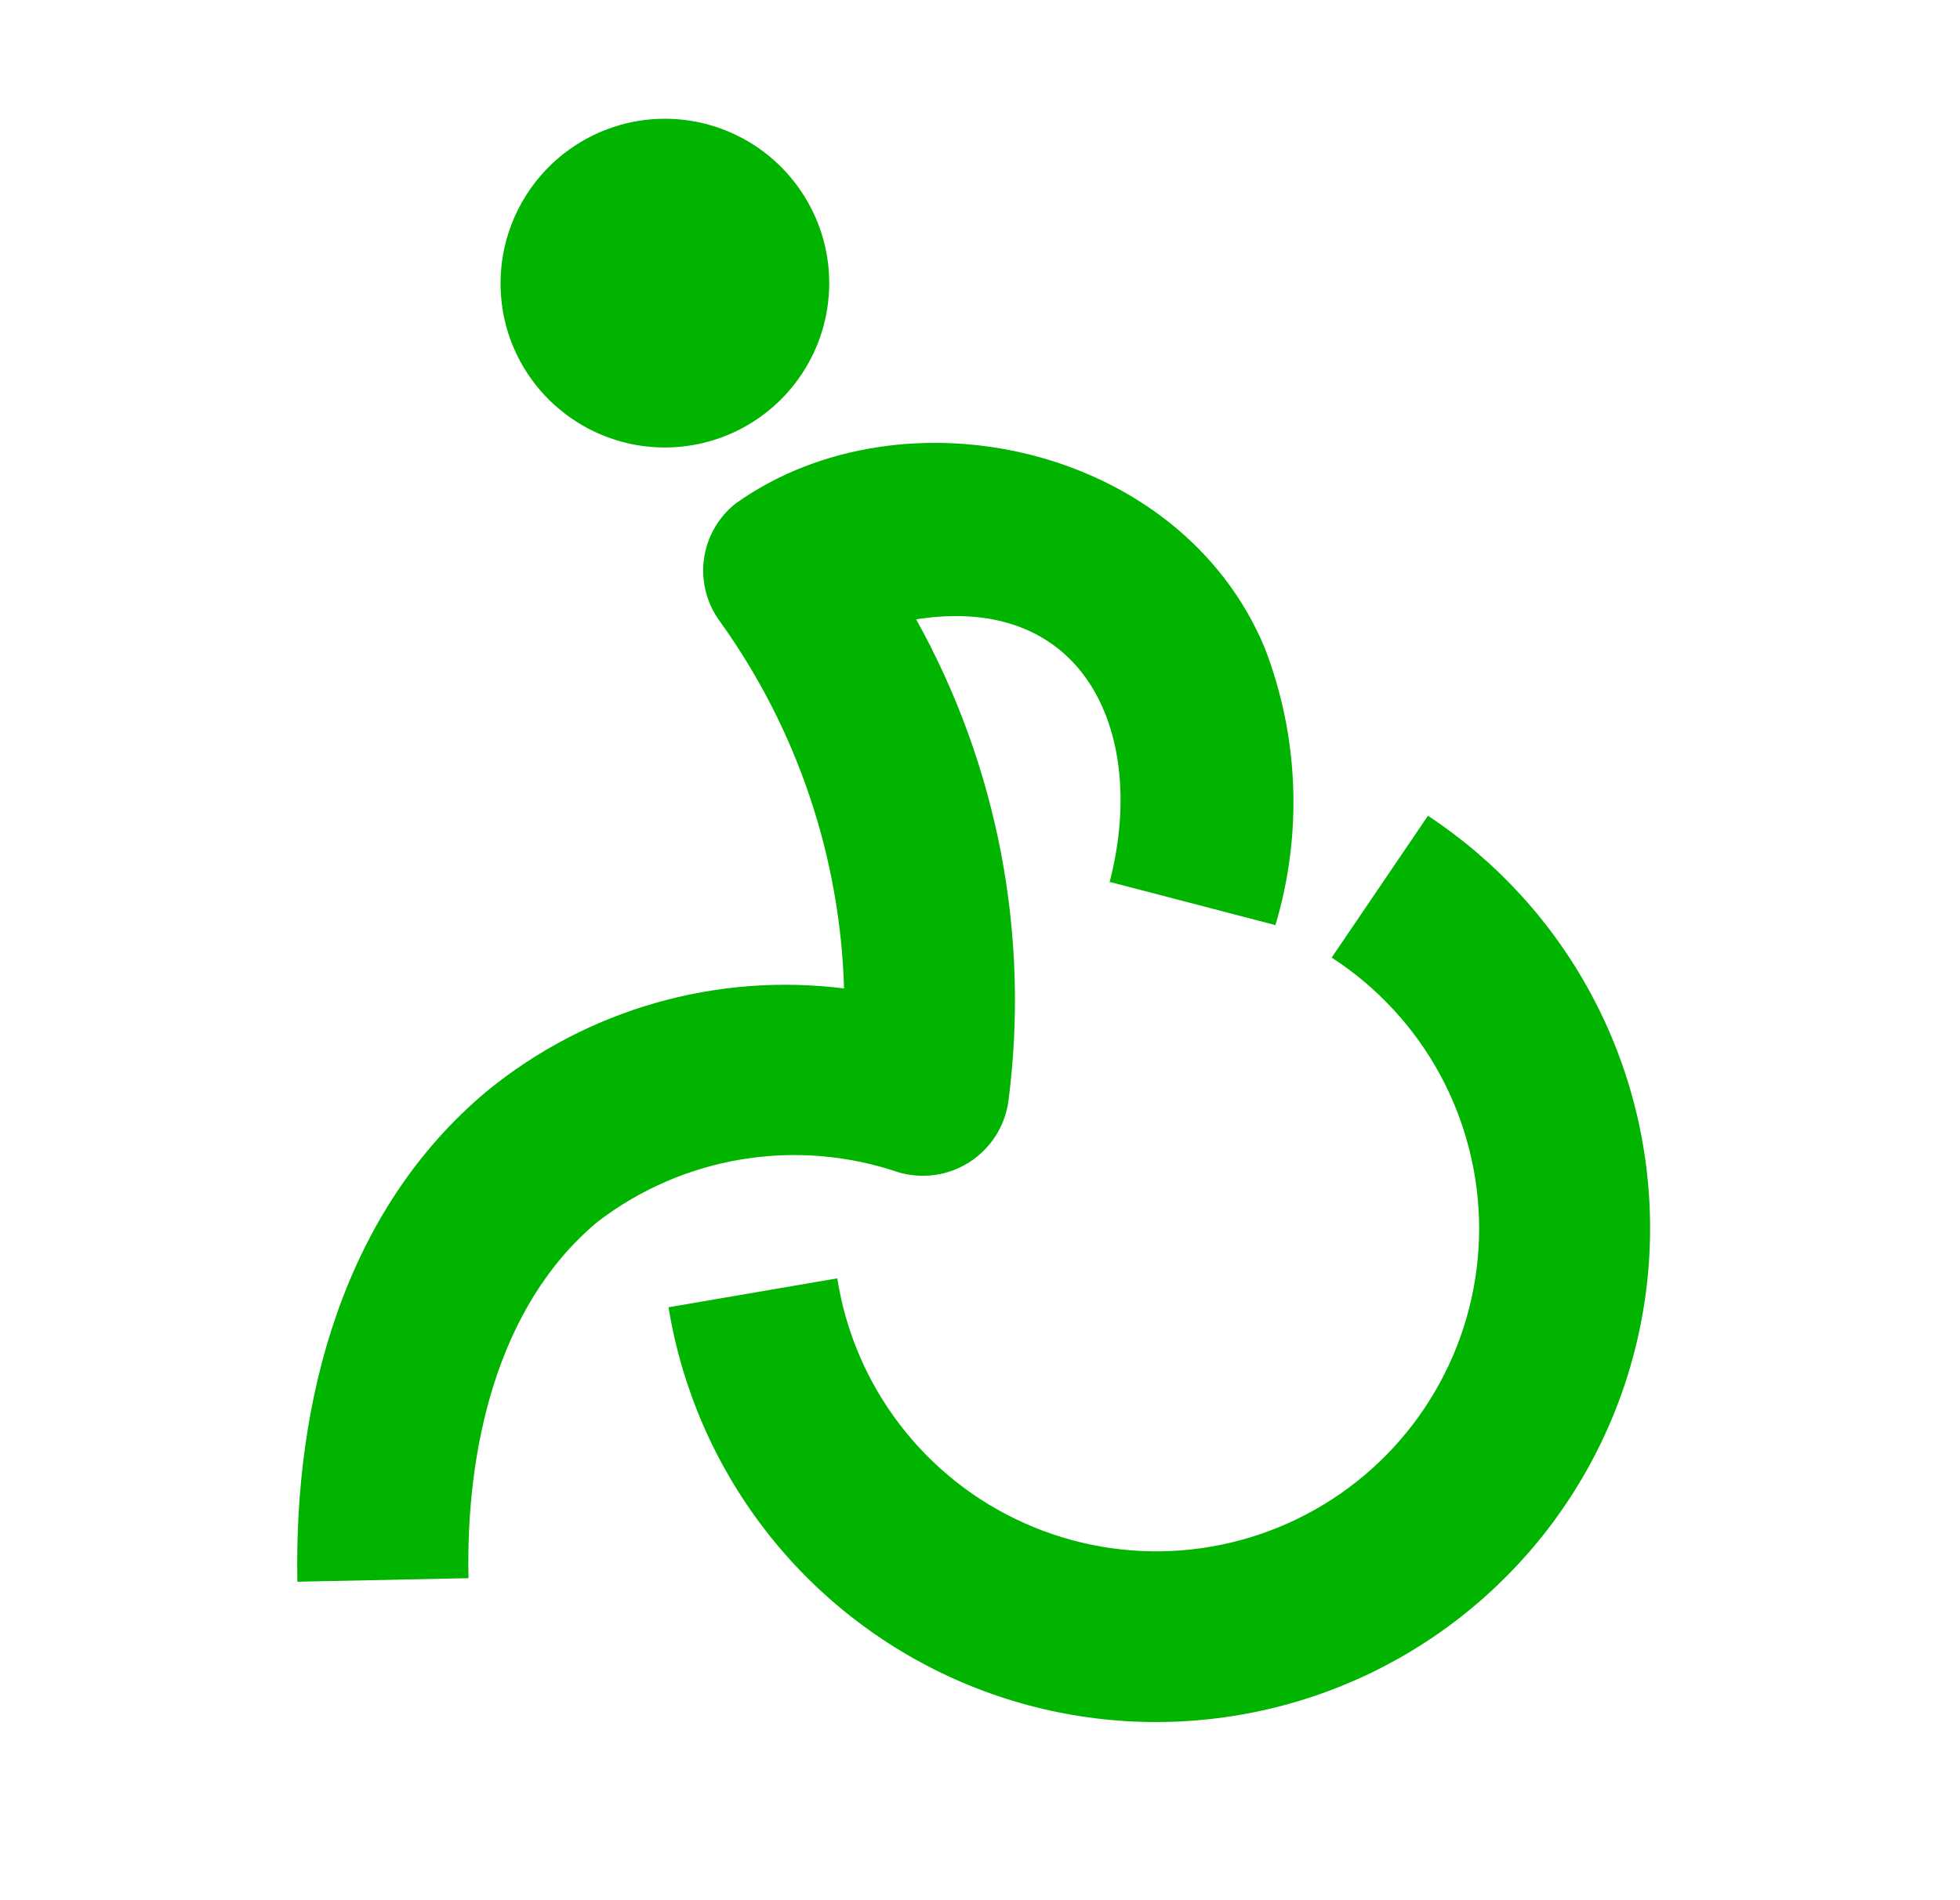 <svg width="33" height="32" viewBox="0 0 33 32" fill="none" xmlns="http://www.w3.org/2000/svg">
<path d="M18.673 14.892C19.34 12.384 18.286 9.977 15.425 10.43C16.798 12.898 17.342 15.74 16.979 18.54C16.951 18.748 16.878 18.948 16.766 19.125C16.653 19.302 16.504 19.453 16.328 19.567C16.152 19.681 15.953 19.756 15.745 19.786C15.537 19.816 15.326 19.8 15.124 19.741C14.277 19.453 13.372 19.378 12.489 19.524C11.606 19.669 10.773 20.03 10.062 20.575C8.348 22.002 7.841 24.45 7.888 26.577L5.007 26.637C4.947 23.582 5.781 20.388 8.208 18.367C9.04 17.689 10.001 17.187 11.033 16.891C12.065 16.595 13.146 16.512 14.211 16.646C14.146 14.429 13.421 12.281 12.13 10.477C11.903 10.176 11.803 9.798 11.851 9.423C11.9 9.049 12.093 8.709 12.39 8.476C15.204 6.475 19.873 7.496 21.294 10.911C21.87 12.404 21.933 14.046 21.474 15.579L18.686 14.852L18.673 14.892ZM10.456 2.1C10.983 1.954 11.542 1.968 12.061 2.139C12.581 2.311 13.038 2.633 13.374 3.064C13.711 3.495 13.913 4.016 13.954 4.561C13.994 5.107 13.873 5.652 13.604 6.128C13.335 6.605 12.931 6.991 12.443 7.238C11.955 7.485 11.404 7.581 10.861 7.516C10.318 7.45 9.807 7.225 9.392 6.869C8.976 6.513 8.676 6.042 8.528 5.515C8.332 4.806 8.424 4.049 8.786 3.409C9.147 2.768 9.748 2.298 10.456 2.1ZM24.042 13.738C25.196 14.499 26.143 15.535 26.796 16.754C27.449 17.972 27.788 19.334 27.782 20.717C27.777 22.099 27.427 23.459 26.764 24.672C26.101 25.885 25.146 26.913 23.985 27.665C22.825 28.416 21.495 28.866 20.117 28.974C18.739 29.083 17.355 28.846 16.092 28.285C14.828 27.724 13.724 26.857 12.88 25.762C12.036 24.668 11.478 23.38 11.256 22.015L14.097 21.528C14.237 22.424 14.599 23.271 15.15 23.991C15.701 24.712 16.423 25.283 17.251 25.652C18.079 26.022 18.986 26.179 19.89 26.109C20.794 26.038 21.666 25.743 22.427 25.249C23.188 24.755 23.813 24.079 24.245 23.282C24.678 22.485 24.904 21.593 24.904 20.686C24.903 19.779 24.675 18.887 24.242 18.09C23.808 17.294 23.182 16.619 22.421 16.126L24.042 13.738Z" fill="#00B400"/>
</svg>
